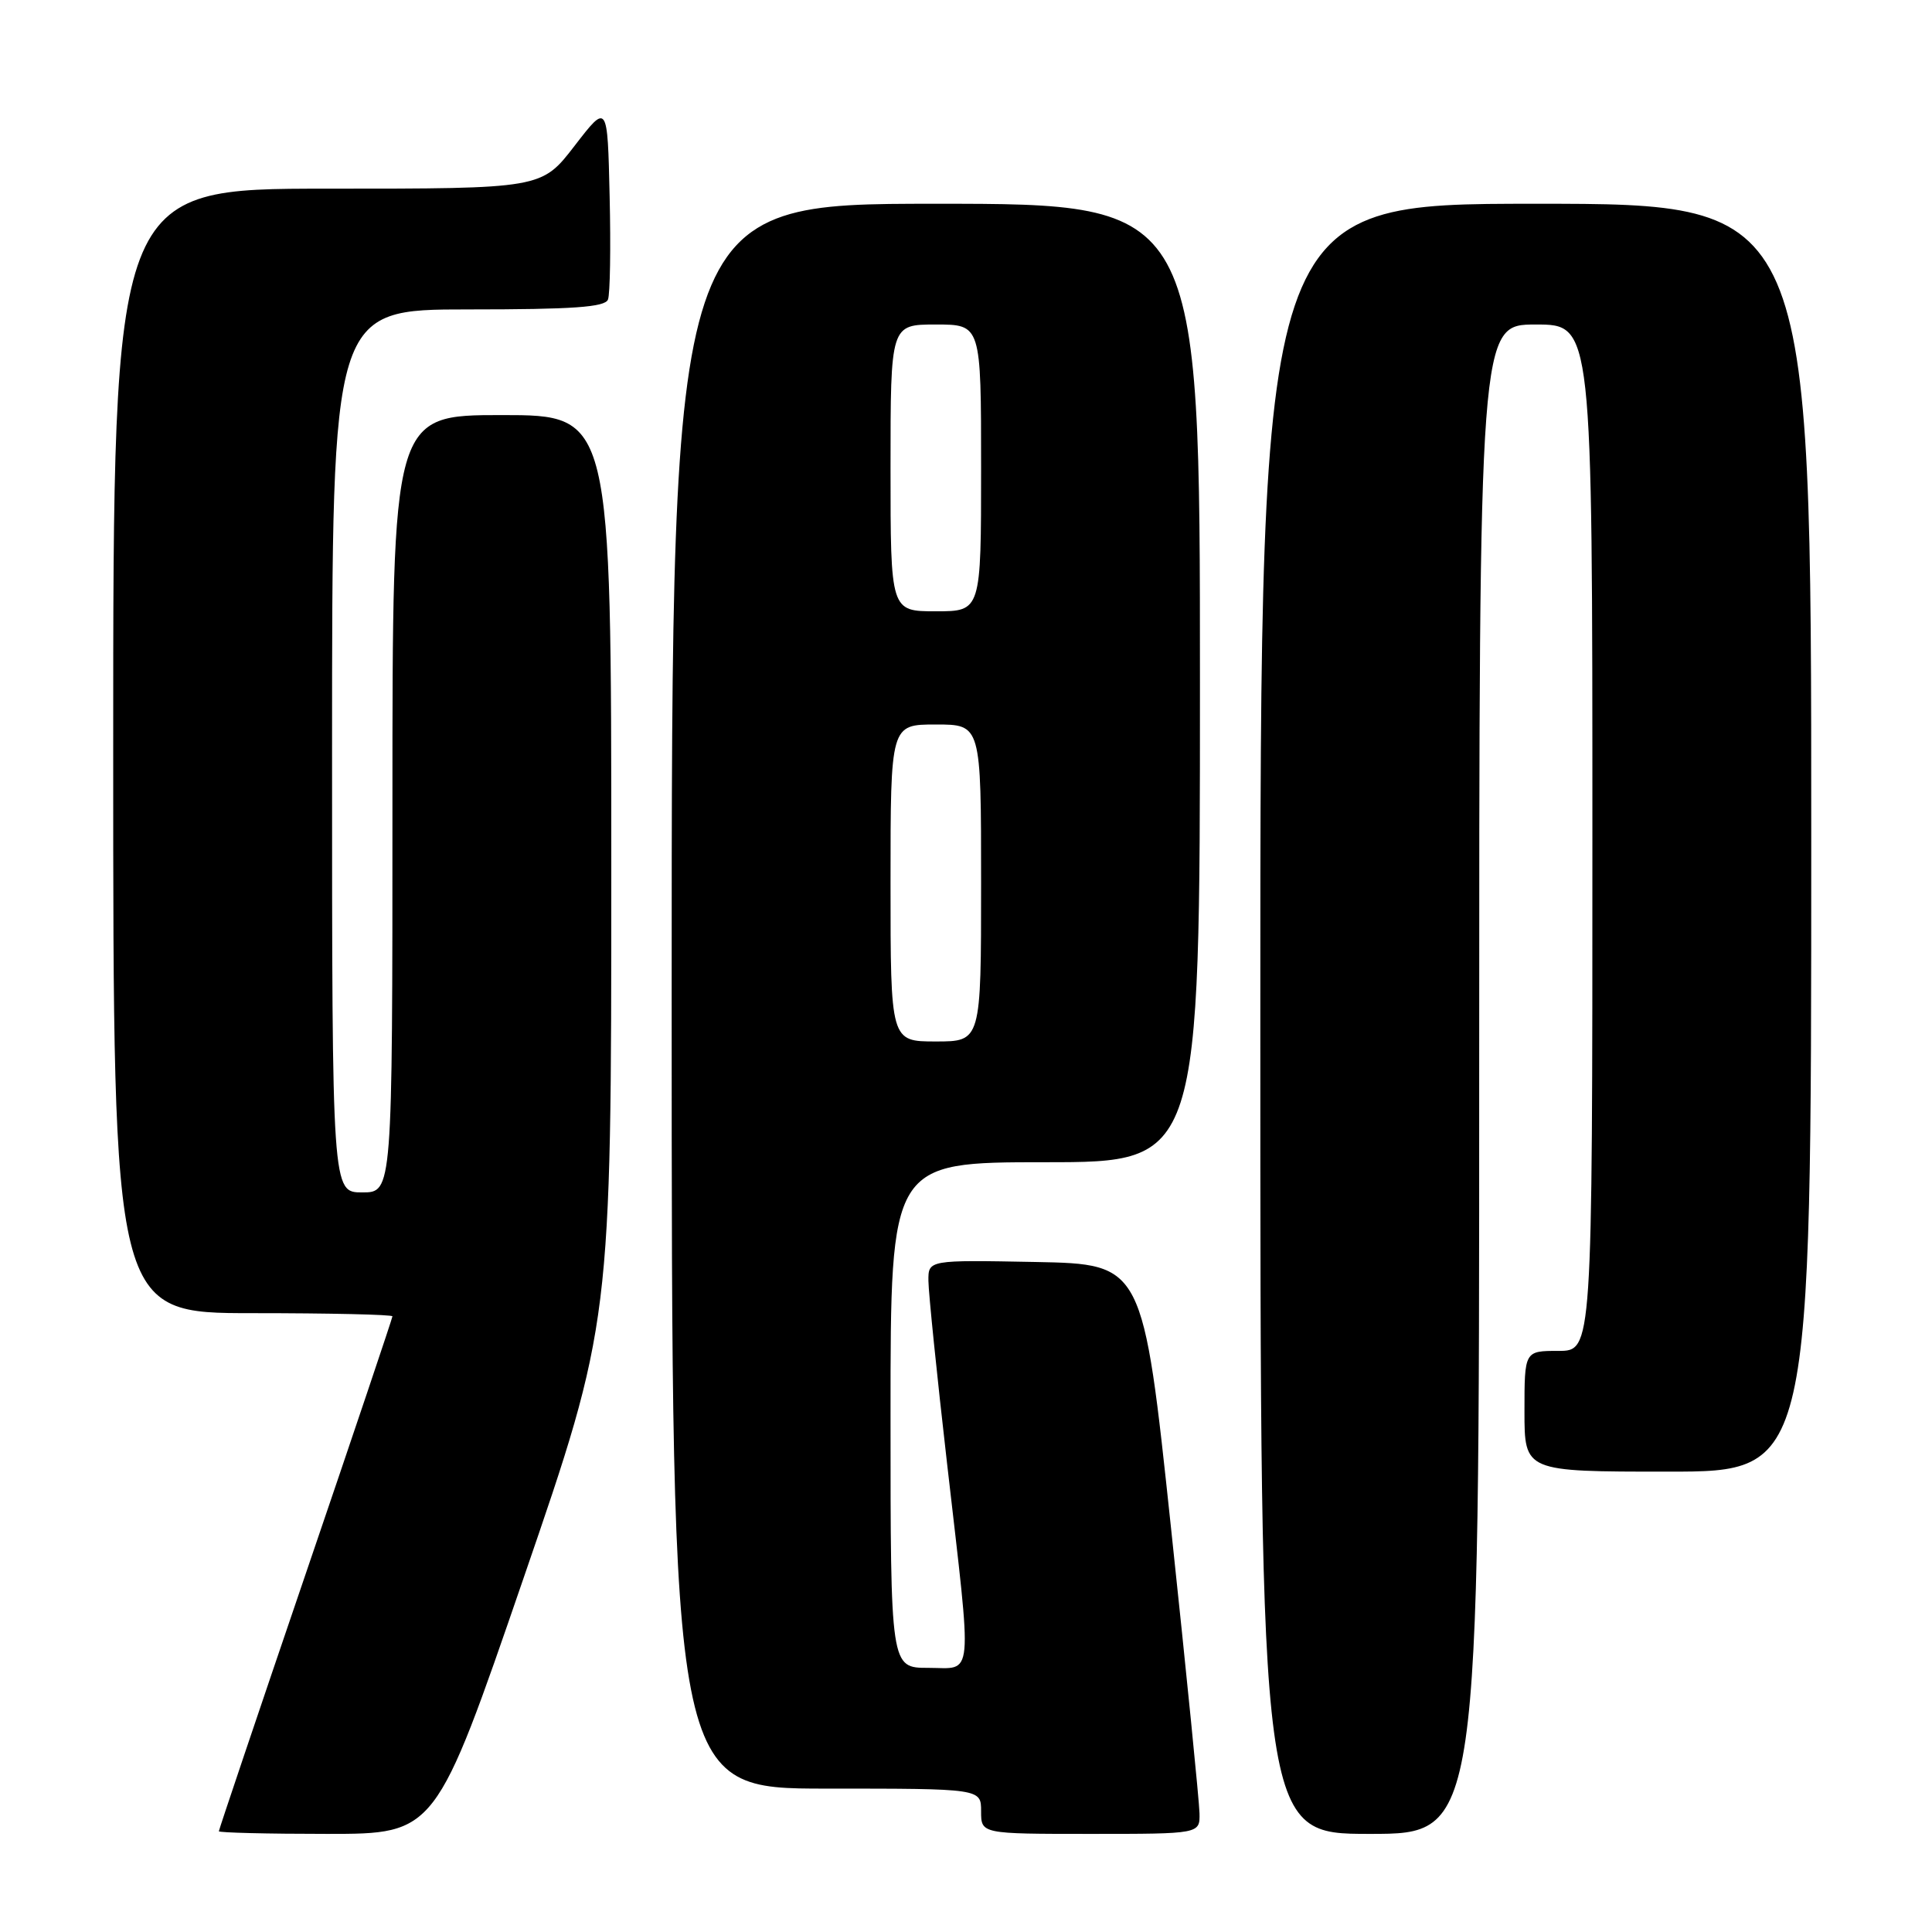 <?xml version="1.0" encoding="UTF-8" standalone="no"?>
<!DOCTYPE svg PUBLIC "-//W3C//DTD SVG 1.1//EN" "http://www.w3.org/Graphics/SVG/1.1/DTD/svg11.dtd" >
<svg xmlns="http://www.w3.org/2000/svg" xmlns:xlink="http://www.w3.org/1999/xlink" version="1.1" viewBox="0 0 256 256">
 <g >
 <path fill="currentColor"
d=" M 69.36 209.15 C 81.00 175.29 81.00 175.29 81.00 115.15 C 81.00 55.00 81.00 55.00 66.50 55.00 C 52.00 55.00 52.00 55.00 52.00 106.50 C 52.00 158.00 52.00 158.00 48.00 158.00 C 44.00 158.00 44.00 158.00 44.00 99.50 C 44.00 41.00 44.00 41.00 62.03 41.00 C 75.94 41.00 80.18 40.70 80.56 39.69 C 80.84 38.98 80.94 32.82 80.78 26.02 C 80.50 13.66 80.50 13.66 76.13 19.33 C 71.76 25.00 71.76 25.00 43.38 25.00 C 15.00 25.00 15.00 25.00 15.00 99.50 C 15.00 174.00 15.00 174.00 33.50 174.00 C 43.67 174.00 52.00 174.19 52.00 174.42 C 52.00 174.64 46.83 190.01 40.50 208.56 C 34.17 227.12 29.00 242.46 29.00 242.65 C 29.00 242.84 35.46 243.00 43.36 243.00 C 57.72 243.00 57.72 243.00 69.36 209.15 Z  M 158.94 240.25 C 158.91 238.74 157.22 221.75 155.17 202.50 C 151.45 167.50 151.45 167.50 137.23 167.22 C 123.00 166.95 123.00 166.95 123.02 169.72 C 123.03 171.25 124.14 182.18 125.50 194.00 C 128.86 223.28 129.07 221.00 123.00 221.00 C 118.00 221.00 118.00 221.00 118.00 187.50 C 118.00 154.00 118.00 154.00 138.50 154.00 C 159.00 154.00 159.00 154.00 159.00 90.50 C 159.00 27.00 159.00 27.00 124.00 27.00 C 89.00 27.00 89.00 27.00 89.00 132.00 C 89.00 237.00 89.00 237.00 109.50 237.00 C 130.00 237.00 130.00 237.00 130.00 240.00 C 130.00 243.00 130.00 243.00 144.50 243.00 C 159.00 243.00 159.00 243.00 158.94 240.25 Z  M 196.00 143.00 C 196.00 43.00 196.00 43.00 203.50 43.00 C 211.00 43.00 211.00 43.00 211.00 111.00 C 211.00 179.00 211.00 179.00 206.50 179.00 C 202.00 179.00 202.00 179.00 202.00 187.00 C 202.00 195.00 202.00 195.00 221.00 195.00 C 240.00 195.00 240.00 195.00 240.00 111.00 C 240.00 27.00 240.00 27.00 203.50 27.00 C 167.00 27.00 167.00 27.00 167.00 135.00 C 167.00 243.00 167.00 243.00 181.50 243.00 C 196.00 243.00 196.00 243.00 196.00 143.00 Z  M 118.00 117.00 C 118.00 96.00 118.00 96.00 124.00 96.00 C 130.00 96.00 130.00 96.00 130.00 117.00 C 130.00 138.00 130.00 138.00 124.00 138.00 C 118.00 138.00 118.00 138.00 118.00 117.00 Z  M 118.00 62.00 C 118.00 43.00 118.00 43.00 124.00 43.00 C 130.00 43.00 130.00 43.00 130.00 62.00 C 130.00 81.00 130.00 81.00 124.00 81.00 C 118.00 81.00 118.00 81.00 118.00 62.00 Z "/>
</g>
</svg>